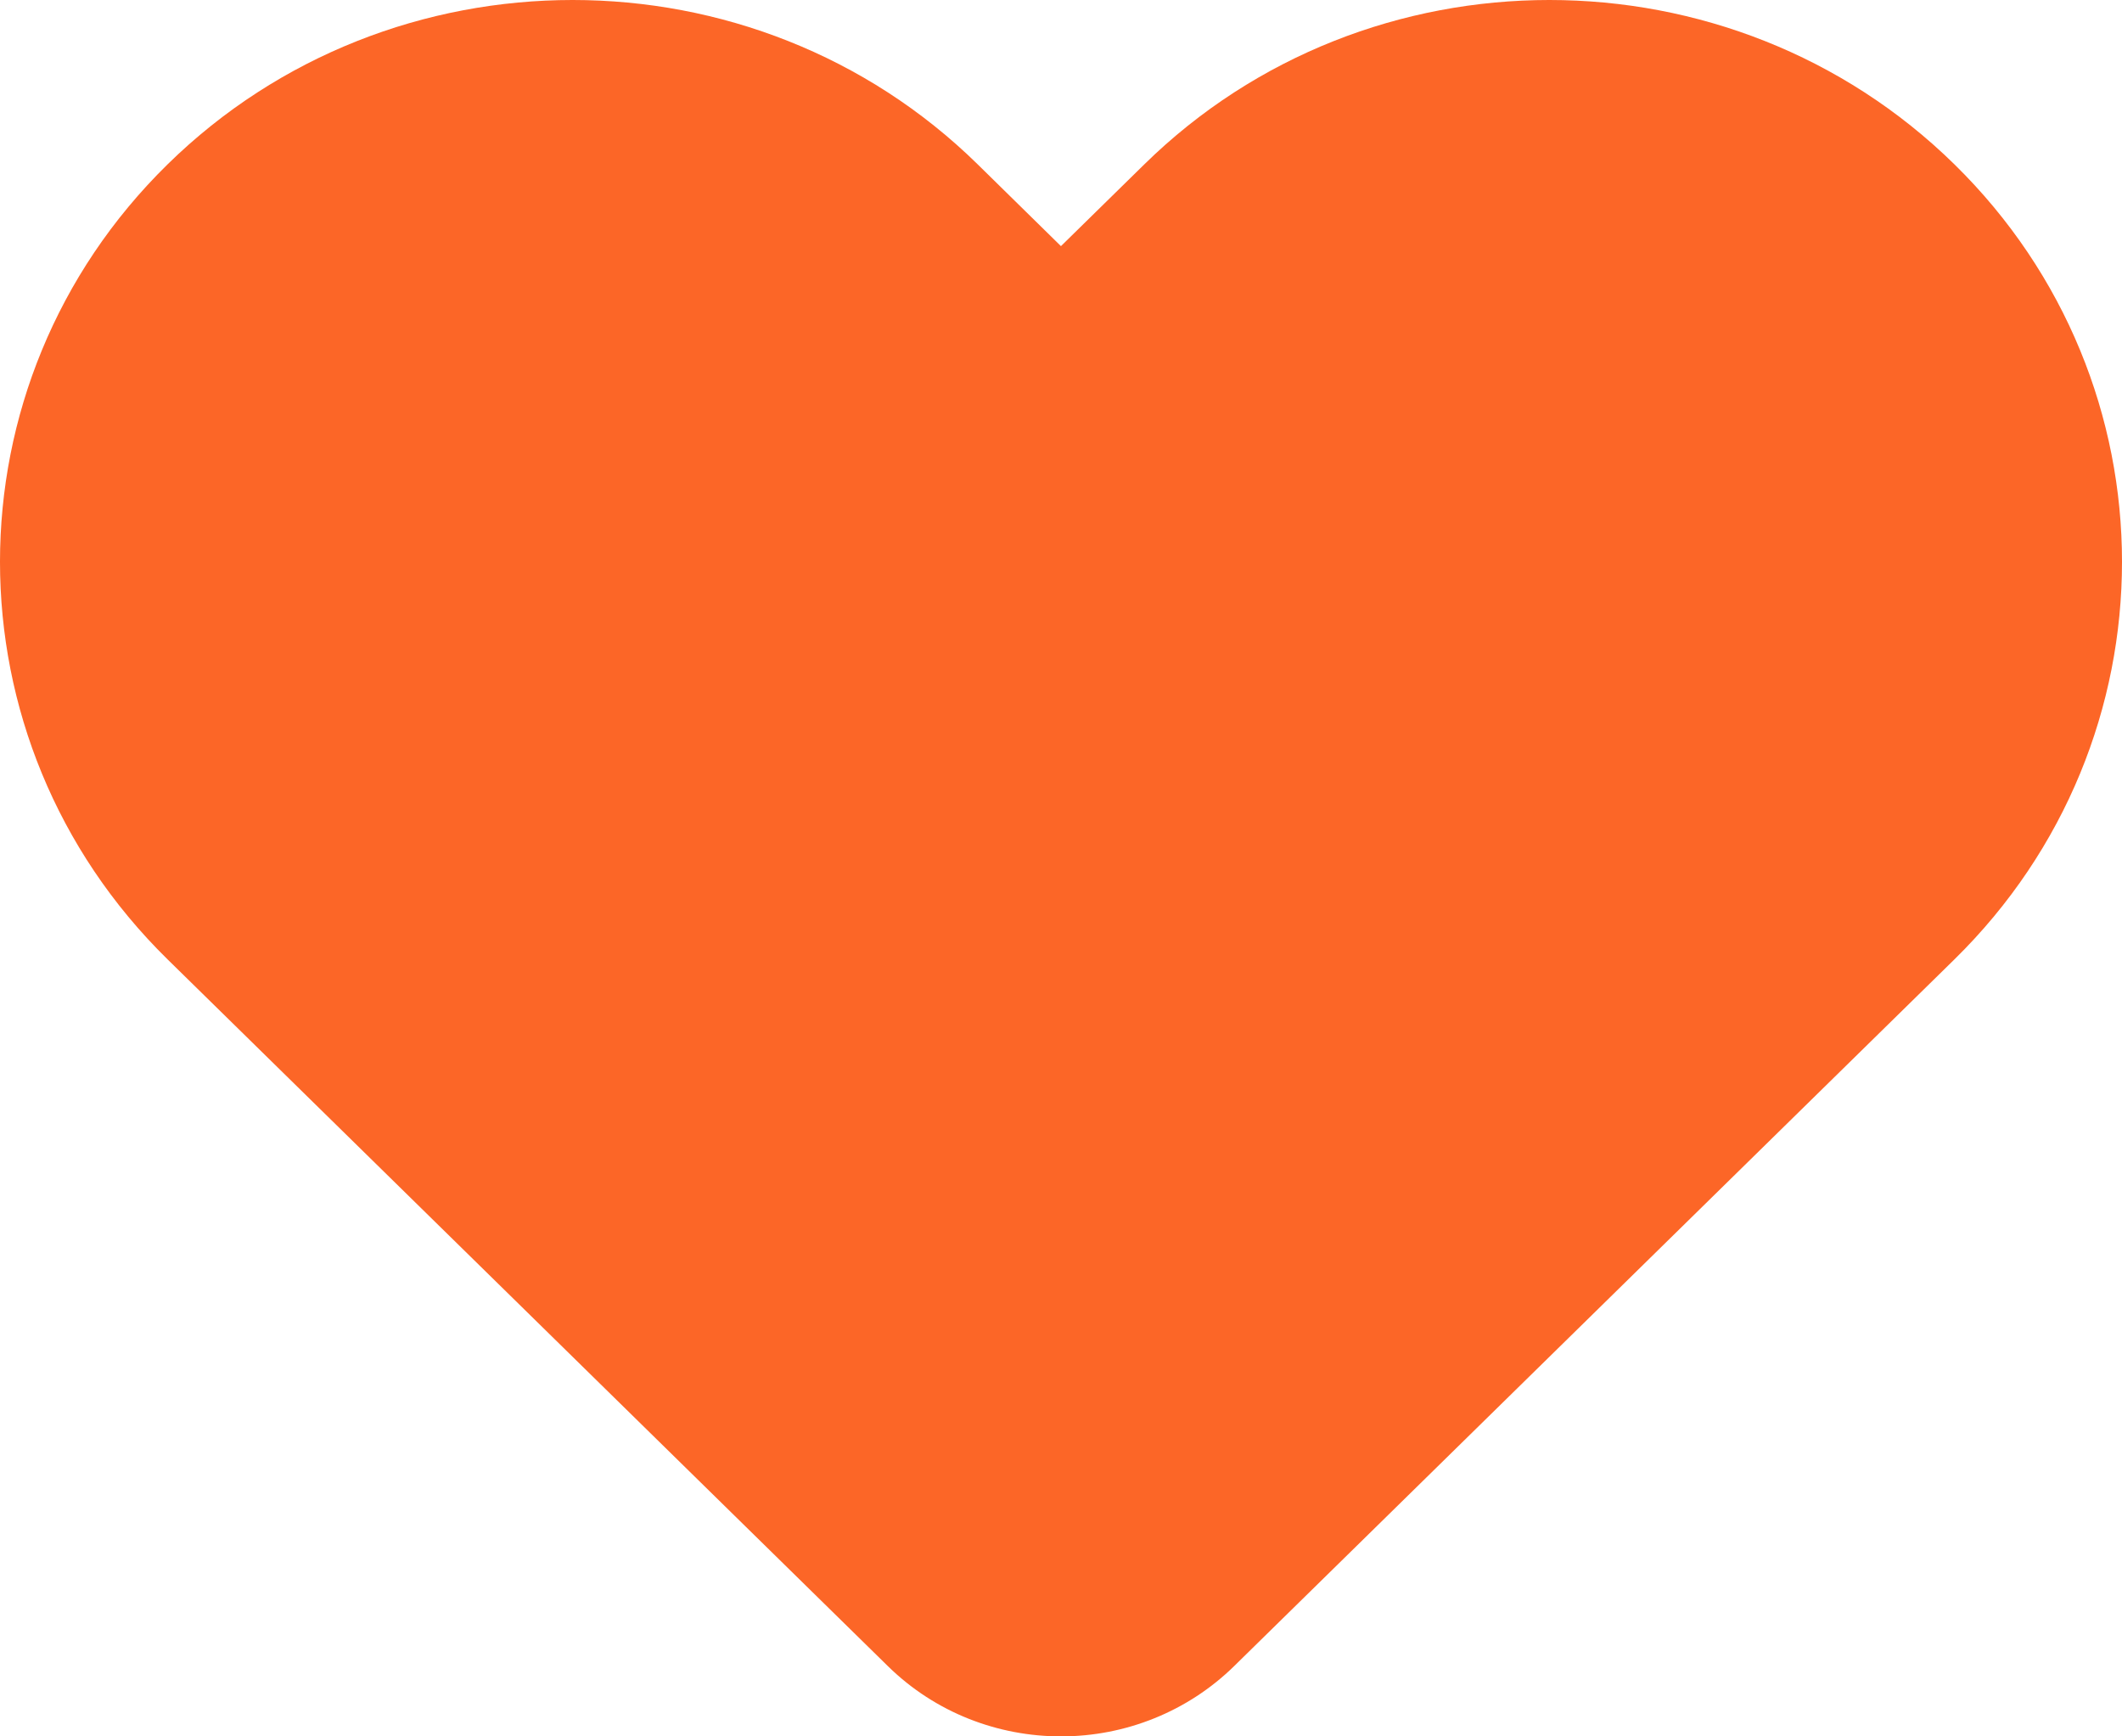 <?xml version="1.0" encoding="UTF-8"?>
<svg width="44px" height="36px" viewBox="0 0 44 36" version="1.1" xmlns="http://www.w3.org/2000/svg" xmlns:xlink="http://www.w3.org/1999/xlink">
    <title>btn_collect_sel</title>
    <g id="页面-1" stroke="none" stroke-width="1" fill="none" fill-rule="evenodd">
        <g id="图标资源下载" transform="translate(-711, -800)">
            <g id="icon/收藏" transform="translate(711, 796)">
                <rect id="矩形" x="0" y="0" width="44" height="44"></rect>
                <path d="M21.999,40 C20.7,40 19.4,39.514 18.411,38.544 L3.474,23.89 C-1.158,19.345 -1.158,11.952 3.474,7.408 C8.106,2.864 15.642,2.864 20.273,7.408 L21.999,9.103 L23.727,7.408 C28.358,2.864 35.894,2.864 40.526,7.408 C45.158,11.952 45.158,19.345 40.526,23.89 L25.589,38.544 C24.636,39.478 23.345,40.001 21.999,40 L21.999,40 Z" id="形状" fill="#FC6627" fill-rule="nonzero"></path>
            </g>
        </g>
    </g>
</svg>